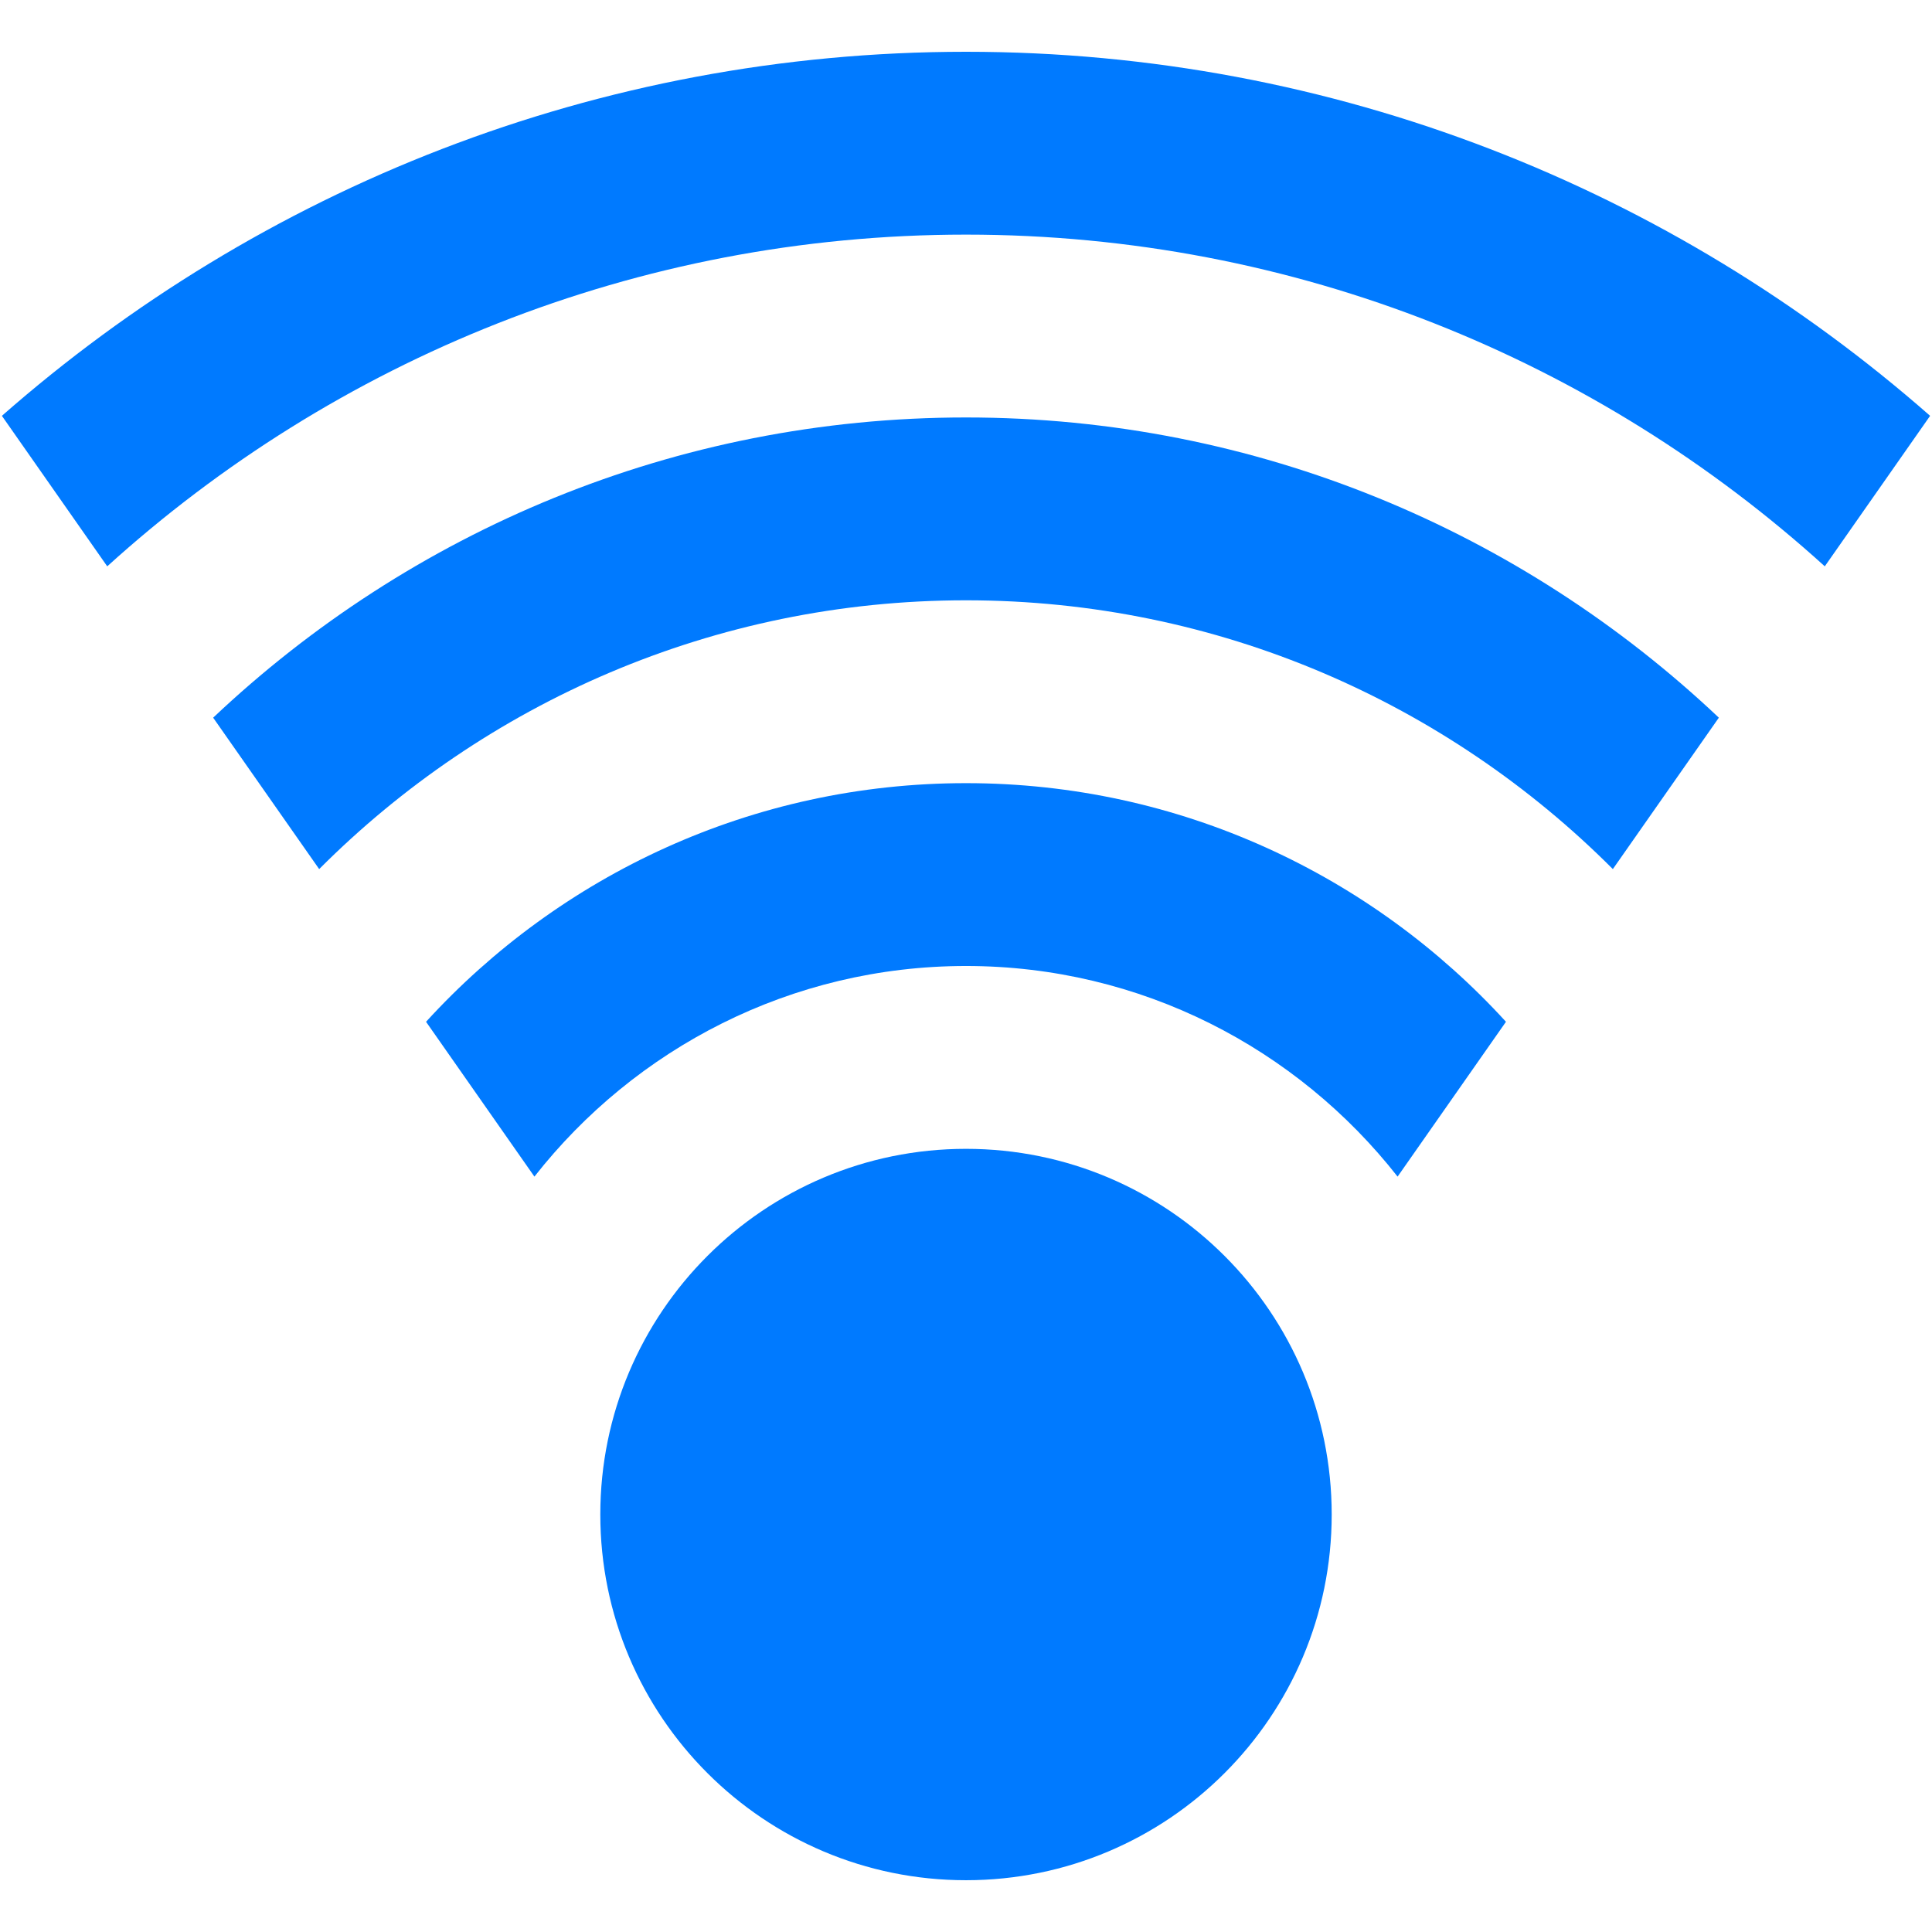 <?xml version="1.0" encoding="iso-8859-1"?>
<!DOCTYPE svg PUBLIC "-//W3C//DTD SVG 1.1//EN" "http://www.w3.org/Graphics/SVG/1.1/DTD/svg11.dtd">
<svg 
 version="1.1" xmlns="http://www.w3.org/2000/svg" xmlns:xlink="http://www.w3.org/1999/xlink" x="0px" y="0px" width="512px"
	 height="512px" viewBox="0 0 512 512" style="enable-background:new 0 0 512 512;" xml:space="preserve"
><g id="afcae5a789ccd549f9c6e2a2f80e7565"><g></g><g fill="#007aff"><path style="display: inline;" d="M352.914,401.363c0,53.525-43.391,96.914-96.915,96.914c-53.521,0-96.91-43.389-96.91-96.914
		c0-53.52,43.39-96.91,96.91-96.91C309.523,304.453,352.914,347.844,352.914,401.363z M483.587,150.084l27.912-39.884
		c-68.274-59.987-157.683-96.478-255.5-96.478c-97.814,0-187.219,36.491-255.498,96.478l27.916,39.884
		c60.227-54.597,140.087-87.907,227.582-87.907C343.499,62.177,423.359,95.487,483.587,150.084z M56.489,190.193l28.094,40.125
		c43.885-43.976,104.526-71.231,171.416-71.231c66.895,0,127.534,27.255,171.423,71.231l28.091-40.125
		c-52.11-49.262-122.314-79.561-199.514-79.561C178.807,110.632,108.601,140.932,56.489,190.193z M255.999,207.543
		c-56.612,0-107.625,24.402-143.093,63.238l28.719,41.033c26.636-33.947,67.988-55.816,114.374-55.816
		c46.393,0,87.745,21.869,114.377,55.816l28.719-41.033C363.631,231.945,312.613,207.543,255.999,207.543z"></path></g></g></svg>